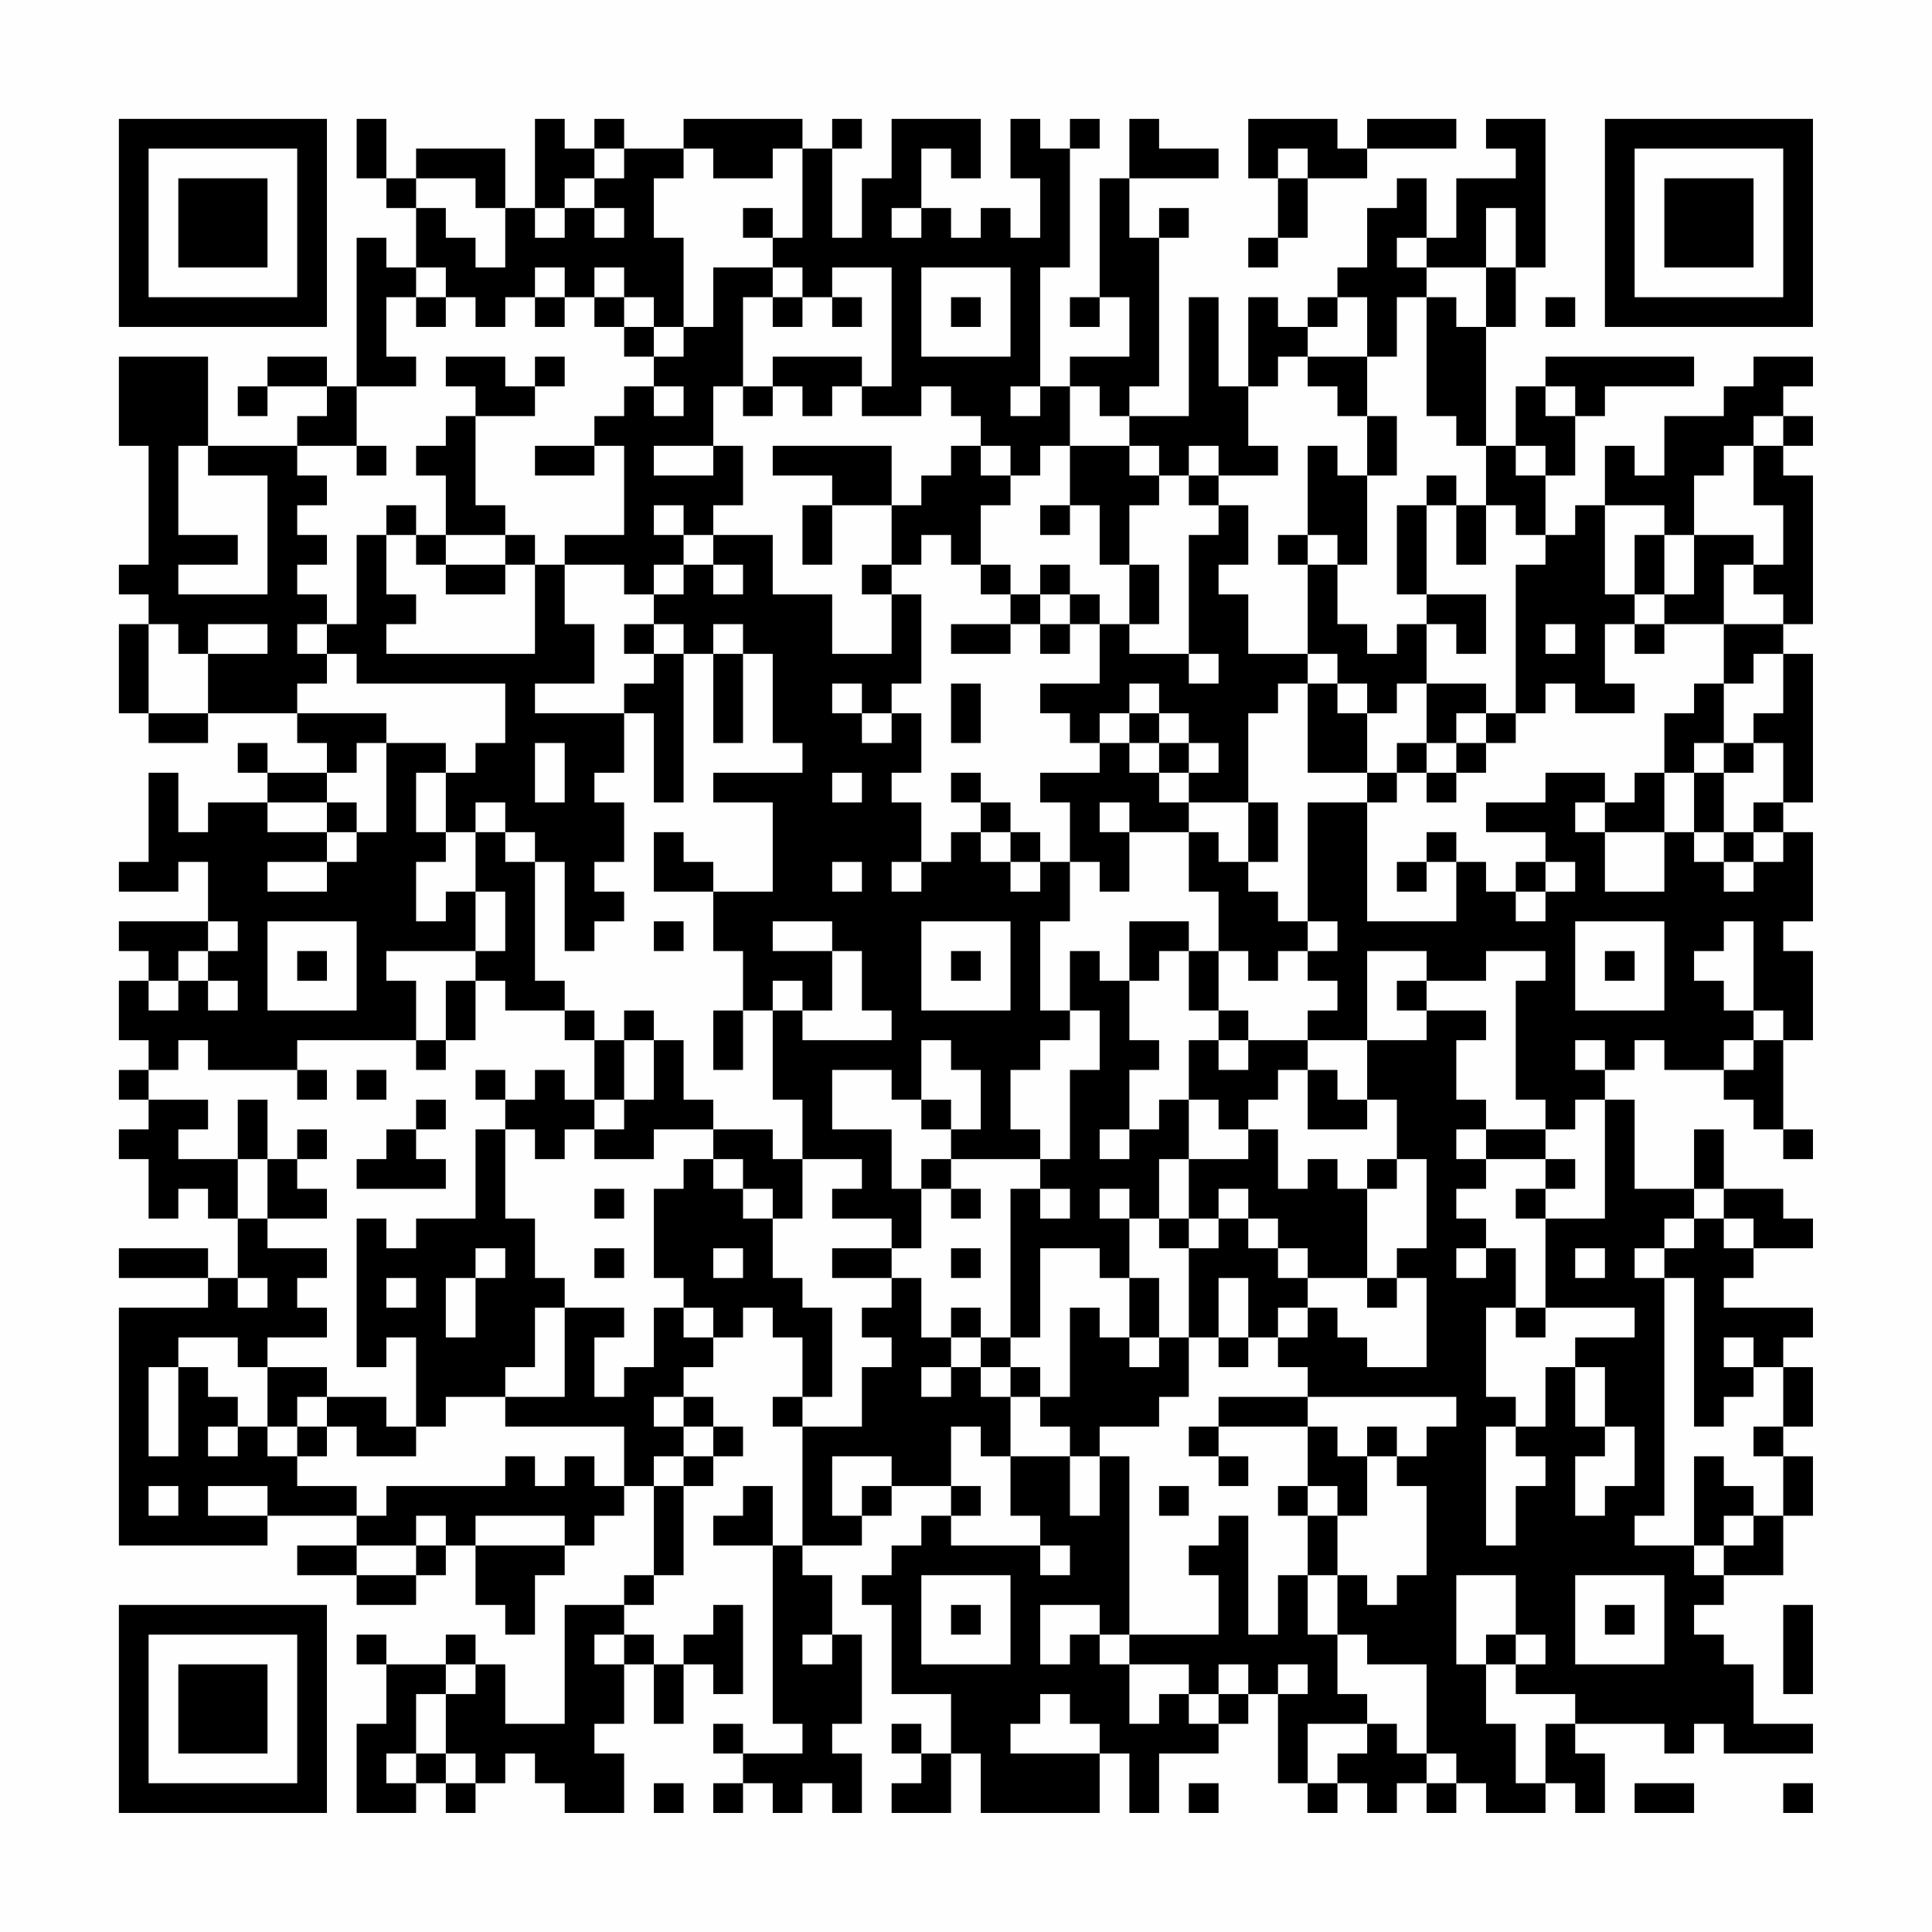 <?xml version="1.0" encoding="UTF-8"?>
<svg xmlns="http://www.w3.org/2000/svg" version="1.1" width="300" height="300" viewBox="0 0 300 300"><rect x="0" y="0" width="300" height="300" fill="#fefefe"/><g transform="scale(4.615)"><g transform="translate(4,4)"><path fill-rule="evenodd" d="M8 0L8 2L9 2L9 3L10 3L10 5L9 5L9 4L8 4L8 9L7 9L7 8L5 8L5 9L4 9L4 10L5 10L5 9L7 9L7 10L6 10L6 11L3 11L3 8L0 8L0 11L1 11L1 15L0 15L0 16L1 16L1 17L0 17L0 20L1 20L1 21L3 21L3 20L6 20L6 21L7 21L7 22L5 22L5 21L4 21L4 22L5 22L5 23L3 23L3 24L2 24L2 22L1 22L1 25L0 25L0 26L2 26L2 25L3 25L3 27L0 27L0 28L1 28L1 29L0 29L0 31L1 31L1 32L0 32L0 33L1 33L1 34L0 34L0 35L1 35L1 37L2 37L2 36L3 36L3 37L4 37L4 39L3 39L3 38L0 38L0 39L3 39L3 40L0 40L0 48L5 48L5 47L8 47L8 48L6 48L6 49L8 49L8 50L10 50L10 49L11 49L11 48L12 48L12 50L13 50L13 51L14 51L14 49L15 49L15 48L16 48L16 47L17 47L17 46L18 46L18 49L17 49L17 50L15 50L15 54L13 54L13 52L12 52L12 51L11 51L11 52L9 52L9 51L8 51L8 52L9 52L9 54L8 54L8 57L10 57L10 56L11 56L11 57L12 57L12 56L13 56L13 55L14 55L14 56L15 56L15 57L17 57L17 55L16 55L16 54L17 54L17 52L18 52L18 54L19 54L19 52L20 52L20 53L21 53L21 50L20 50L20 51L19 51L19 52L18 52L18 51L17 51L17 50L18 50L18 49L19 49L19 46L20 46L20 45L21 45L21 44L20 44L20 43L19 43L19 42L20 42L20 41L21 41L21 40L22 40L22 41L23 41L23 43L22 43L22 44L23 44L23 48L22 48L22 46L21 46L21 47L20 47L20 48L22 48L22 54L23 54L23 55L21 55L21 54L20 54L20 55L21 55L21 56L20 56L20 57L21 57L21 56L22 56L22 57L23 57L23 56L24 56L24 57L25 57L25 55L24 55L24 54L25 54L25 51L24 51L24 49L23 49L23 48L25 48L25 47L26 47L26 46L28 46L28 47L27 47L27 48L26 48L26 49L25 49L25 50L26 50L26 53L28 53L28 55L27 55L27 54L26 54L26 55L27 55L27 56L26 56L26 57L28 57L28 55L29 55L29 57L33 57L33 55L34 55L34 57L35 57L35 55L37 55L37 54L38 54L38 53L39 53L39 56L40 56L40 57L41 57L41 56L42 56L42 57L43 57L43 56L44 56L44 57L45 57L45 56L46 56L46 57L48 57L48 56L49 56L49 57L50 57L50 55L49 55L49 54L52 54L52 55L53 55L53 54L54 54L54 55L57 55L57 54L55 54L55 52L54 52L54 51L53 51L53 50L54 50L54 49L56 49L56 47L57 47L57 45L56 45L56 44L57 44L57 42L56 42L56 41L57 41L57 40L54 40L54 39L55 39L55 38L57 38L57 37L56 37L56 36L54 36L54 34L53 34L53 36L51 36L51 33L50 33L50 32L51 32L51 31L52 31L52 32L54 32L54 33L55 33L55 34L56 34L56 35L57 35L57 34L56 34L56 31L57 31L57 28L56 28L56 27L57 27L57 24L56 24L56 23L57 23L57 18L56 18L56 17L57 17L57 12L56 12L56 11L57 11L57 10L56 10L56 9L57 9L57 8L55 8L55 9L54 9L54 10L52 10L52 12L51 12L51 11L50 11L50 13L49 13L49 14L48 14L48 12L49 12L49 10L50 10L50 9L53 9L53 8L48 8L48 9L47 9L47 11L46 11L46 7L47 7L47 5L48 5L48 0L46 0L46 1L47 1L47 2L45 2L45 4L44 4L44 2L43 2L43 3L42 3L42 5L41 5L41 6L40 6L40 7L39 7L39 6L38 6L38 9L37 9L37 6L36 6L36 10L34 10L34 9L35 9L35 4L36 4L36 3L35 3L35 4L34 4L34 2L37 2L37 1L35 1L35 0L34 0L34 2L33 2L33 6L32 6L32 7L33 7L33 6L34 6L34 8L32 8L32 9L31 9L31 5L32 5L32 1L33 1L33 0L32 0L32 1L31 1L31 0L30 0L30 2L31 2L31 4L30 4L30 3L29 3L29 4L28 4L28 3L27 3L27 1L28 1L28 2L29 2L29 0L26 0L26 2L25 2L25 4L24 4L24 1L25 1L25 0L24 0L24 1L23 1L23 0L19 0L19 1L17 1L17 0L16 0L16 1L15 1L15 0L14 0L14 3L13 3L13 1L10 1L10 2L9 2L9 0ZM38 0L38 2L39 2L39 4L38 4L38 5L39 5L39 4L40 4L40 2L42 2L42 1L45 1L45 0L42 0L42 1L41 1L41 0ZM16 1L16 2L15 2L15 3L14 3L14 4L15 4L15 3L16 3L16 4L17 4L17 3L16 3L16 2L17 2L17 1ZM19 1L19 2L18 2L18 4L19 4L19 7L18 7L18 6L17 6L17 5L16 5L16 6L15 6L15 5L14 5L14 6L13 6L13 7L12 7L12 6L11 6L11 5L10 5L10 6L9 6L9 8L10 8L10 9L8 9L8 11L6 11L6 12L7 12L7 13L6 13L6 14L7 14L7 15L6 15L6 16L7 16L7 17L6 17L6 18L7 18L7 19L6 19L6 20L9 20L9 21L8 21L8 22L7 22L7 23L5 23L5 24L7 24L7 25L5 25L5 26L7 26L7 25L8 25L8 24L9 24L9 21L11 21L11 22L10 22L10 24L11 24L11 25L10 25L10 27L11 27L11 26L12 26L12 28L9 28L9 29L10 29L10 31L6 31L6 32L3 32L3 31L2 31L2 32L1 32L1 33L3 33L3 34L2 34L2 35L4 35L4 37L5 37L5 38L7 38L7 39L6 39L6 40L7 40L7 41L5 41L5 42L4 42L4 41L2 41L2 42L1 42L1 45L2 45L2 42L3 42L3 43L4 43L4 44L3 44L3 45L4 45L4 44L5 44L5 45L6 45L6 46L8 46L8 47L9 47L9 46L13 46L13 45L14 45L14 46L15 46L15 45L16 45L16 46L17 46L17 44L13 44L13 43L15 43L15 40L17 40L17 41L16 41L16 43L17 43L17 42L18 42L18 40L19 40L19 41L20 41L20 40L19 40L19 39L18 39L18 36L19 36L19 35L20 35L20 36L21 36L21 37L22 37L22 39L23 39L23 40L24 40L24 43L23 43L23 44L25 44L25 42L26 42L26 41L25 41L25 40L26 40L26 39L27 39L27 41L28 41L28 42L27 42L27 43L28 43L28 42L29 42L29 43L30 43L30 45L29 45L29 44L28 44L28 46L29 46L29 47L28 47L28 48L31 48L31 49L32 49L32 48L31 48L31 47L30 47L30 45L32 45L32 47L33 47L33 45L34 45L34 51L33 51L33 50L31 50L31 52L32 52L32 51L33 51L33 52L34 52L34 54L35 54L35 53L36 53L36 54L37 54L37 53L38 53L38 52L37 52L37 53L36 53L36 52L34 52L34 51L37 51L37 49L36 49L36 48L37 48L37 47L38 47L38 51L39 51L39 49L40 49L40 51L41 51L41 53L42 53L42 54L40 54L40 56L41 56L41 55L42 55L42 54L43 54L43 55L44 55L44 56L45 56L45 55L44 55L44 52L42 52L42 51L41 51L41 49L42 49L42 50L43 50L43 49L44 49L44 46L43 46L43 45L44 45L44 44L45 44L45 43L40 43L40 42L39 42L39 41L40 41L40 40L41 40L41 41L42 41L42 42L44 42L44 39L43 39L43 38L44 38L44 35L43 35L43 33L42 33L42 31L44 31L44 30L46 30L46 31L45 31L45 33L46 33L46 34L45 34L45 35L46 35L46 36L45 36L45 37L46 37L46 38L45 38L45 39L46 39L46 38L47 38L47 40L46 40L46 43L47 43L47 44L46 44L46 48L47 48L47 46L48 46L48 45L47 45L47 44L48 44L48 42L49 42L49 44L50 44L50 45L49 45L49 47L50 47L50 46L51 46L51 44L50 44L50 42L49 42L49 41L51 41L51 40L48 40L48 37L50 37L50 33L49 33L49 34L48 34L48 33L47 33L47 29L48 29L48 28L46 28L46 29L44 29L44 28L42 28L42 31L40 31L40 30L41 30L41 29L40 29L40 28L41 28L41 27L40 27L40 23L42 23L42 27L45 27L45 25L46 25L46 26L47 26L47 27L48 27L48 26L49 26L49 25L48 25L48 24L46 24L46 23L48 23L48 22L50 22L50 23L49 23L49 24L50 24L50 26L52 26L52 24L53 24L53 25L54 25L54 26L55 26L55 25L56 25L56 24L55 24L55 23L56 23L56 21L55 21L55 20L56 20L56 18L55 18L55 19L54 19L54 17L56 17L56 16L55 16L55 15L56 15L56 13L55 13L55 11L56 11L56 10L55 10L55 11L54 11L54 12L53 12L53 14L52 14L52 13L50 13L50 16L51 16L51 17L50 17L50 19L51 19L51 20L49 20L49 19L48 19L48 20L47 20L47 15L48 15L48 14L47 14L47 13L46 13L46 11L45 11L45 10L44 10L44 6L45 6L45 7L46 7L46 5L47 5L47 3L46 3L46 5L44 5L44 4L43 4L43 5L44 5L44 6L43 6L43 8L42 8L42 6L41 6L41 7L40 7L40 8L39 8L39 9L38 9L38 11L39 11L39 12L37 12L37 11L36 11L36 12L35 12L35 11L34 11L34 10L33 10L33 9L32 9L32 11L31 11L31 12L30 12L30 11L29 11L29 10L28 10L28 9L27 9L27 10L25 10L25 9L26 9L26 5L24 5L24 6L23 6L23 5L22 5L22 4L23 4L23 1L22 1L22 2L20 2L20 1ZM39 1L39 2L40 2L40 1ZM10 2L10 3L11 3L11 4L12 4L12 5L13 5L13 3L12 3L12 2ZM21 3L21 4L22 4L22 3ZM26 3L26 4L27 4L27 3ZM20 5L20 7L19 7L19 8L18 8L18 7L17 7L17 6L16 6L16 7L17 7L17 8L18 8L18 9L17 9L17 10L16 10L16 11L14 11L14 12L16 12L16 11L17 11L17 14L15 14L15 15L14 15L14 14L13 14L13 13L12 13L12 10L14 10L14 9L15 9L15 8L14 8L14 9L13 9L13 8L11 8L11 9L12 9L12 10L11 10L11 11L10 11L10 12L11 12L11 14L10 14L10 13L9 13L9 14L8 14L8 17L7 17L7 18L8 18L8 19L13 19L13 21L12 21L12 22L11 22L11 24L12 24L12 26L13 26L13 28L12 28L12 29L11 29L11 31L10 31L10 32L11 32L11 31L12 31L12 29L13 29L13 30L15 30L15 31L16 31L16 33L15 33L15 32L14 32L14 33L13 33L13 32L12 32L12 33L13 33L13 34L12 34L12 37L10 37L10 38L9 38L9 37L8 37L8 42L9 42L9 41L10 41L10 44L9 44L9 43L7 43L7 42L5 42L5 44L6 44L6 45L7 45L7 44L8 44L8 45L10 45L10 44L11 44L11 43L13 43L13 42L14 42L14 40L15 40L15 39L14 39L14 37L13 37L13 34L14 34L14 35L15 35L15 34L16 34L16 35L18 35L18 34L20 34L20 35L21 35L21 36L22 36L22 37L23 37L23 35L25 35L25 36L24 36L24 37L26 37L26 38L24 38L24 39L26 39L26 38L27 38L27 36L28 36L28 37L29 37L29 36L28 36L28 35L31 35L31 36L30 36L30 41L29 41L29 40L28 40L28 41L29 41L29 42L30 42L30 43L31 43L31 44L32 44L32 45L33 45L33 44L35 44L35 43L36 43L36 41L37 41L37 42L38 42L38 41L39 41L39 40L40 40L40 39L42 39L42 40L43 40L43 39L42 39L42 36L43 36L43 35L42 35L42 36L41 36L41 35L40 35L40 36L39 36L39 34L38 34L38 33L39 33L39 32L40 32L40 34L42 34L42 33L41 33L41 32L40 32L40 31L38 31L38 30L37 30L37 28L38 28L38 29L39 29L39 28L40 28L40 27L39 27L39 26L38 26L38 25L39 25L39 23L38 23L38 20L39 20L39 19L40 19L40 22L42 22L42 23L43 23L43 22L44 22L44 23L45 23L45 22L46 22L46 21L47 21L47 20L46 20L46 19L44 19L44 17L45 17L45 18L46 18L46 16L44 16L44 13L45 13L45 15L46 15L46 13L45 13L45 12L44 12L44 13L43 13L43 16L44 16L44 17L43 17L43 18L42 18L42 17L41 17L41 15L42 15L42 12L43 12L43 10L42 10L42 8L40 8L40 9L41 9L41 10L42 10L42 12L41 12L41 11L40 11L40 14L39 14L39 15L40 15L40 18L38 18L38 16L37 16L37 15L38 15L38 13L37 13L37 12L36 12L36 13L37 13L37 14L36 14L36 18L34 18L34 17L35 17L35 15L34 15L34 13L35 13L35 12L34 12L34 11L32 11L32 13L31 13L31 14L32 14L32 13L33 13L33 15L34 15L34 17L33 17L33 16L32 16L32 15L31 15L31 16L30 16L30 15L29 15L29 13L30 13L30 12L29 12L29 11L28 11L28 12L27 12L27 13L26 13L26 11L22 11L22 12L24 12L24 13L23 13L23 15L24 15L24 13L26 13L26 15L25 15L25 16L26 16L26 18L24 18L24 16L22 16L22 14L20 14L20 13L21 13L21 11L20 11L20 9L21 9L21 10L22 10L22 9L23 9L23 10L24 10L24 9L25 9L25 8L22 8L22 9L21 9L21 6L22 6L22 7L23 7L23 6L22 6L22 5ZM27 5L27 8L30 8L30 5ZM10 6L10 7L11 7L11 6ZM14 6L14 7L15 7L15 6ZM24 6L24 7L25 7L25 6ZM28 6L28 7L29 7L29 6ZM48 6L48 7L49 7L49 6ZM18 9L18 10L19 10L19 9ZM30 9L30 10L31 10L31 9ZM48 9L48 10L49 10L49 9ZM2 11L2 14L4 14L4 15L2 15L2 16L5 16L5 12L3 12L3 11ZM8 11L8 12L9 12L9 11ZM18 11L18 12L20 12L20 11ZM47 11L47 12L48 12L48 11ZM18 13L18 14L19 14L19 15L18 15L18 16L17 16L17 15L15 15L15 17L16 17L16 19L14 19L14 20L17 20L17 22L16 22L16 23L17 23L17 25L16 25L16 26L17 26L17 27L16 27L16 28L15 28L15 25L14 25L14 24L13 24L13 23L12 23L12 24L13 24L13 25L14 25L14 29L15 29L15 30L16 30L16 31L17 31L17 33L16 33L16 34L17 34L17 33L18 33L18 31L19 31L19 33L20 33L20 34L22 34L22 35L23 35L23 33L22 33L22 30L23 30L23 31L26 31L26 30L25 30L25 28L24 28L24 27L22 27L22 28L24 28L24 30L23 30L23 29L22 29L22 30L21 30L21 28L20 28L20 26L22 26L22 23L20 23L20 22L23 22L23 21L22 21L22 18L21 18L21 17L20 17L20 18L19 18L19 17L18 17L18 16L19 16L19 15L20 15L20 16L21 16L21 15L20 15L20 14L19 14L19 13ZM9 14L9 16L10 16L10 17L9 17L9 18L14 18L14 15L13 15L13 14L11 14L11 15L10 15L10 14ZM27 14L27 15L26 15L26 16L27 16L27 19L26 19L26 20L25 20L25 19L24 19L24 20L25 20L25 21L26 21L26 20L27 20L27 22L26 22L26 23L27 23L27 25L26 25L26 26L27 26L27 25L28 25L28 24L29 24L29 25L30 25L30 26L31 26L31 25L32 25L32 27L31 27L31 30L32 30L32 31L31 31L31 32L30 32L30 34L31 34L31 35L32 35L32 32L33 32L33 30L32 30L32 28L33 28L33 29L34 29L34 31L35 31L35 32L34 32L34 34L33 34L33 35L34 35L34 34L35 34L35 33L36 33L36 35L35 35L35 37L34 37L34 36L33 36L33 37L34 37L34 39L33 39L33 38L31 38L31 41L30 41L30 42L31 42L31 43L32 43L32 40L33 40L33 41L34 41L34 42L35 42L35 41L36 41L36 38L37 38L37 37L38 37L38 38L39 38L39 39L40 39L40 38L39 38L39 37L38 37L38 36L37 36L37 37L36 37L36 35L38 35L38 34L37 34L37 33L36 33L36 31L37 31L37 32L38 32L38 31L37 31L37 30L36 30L36 28L37 28L37 26L36 26L36 24L37 24L37 25L38 25L38 23L36 23L36 22L37 22L37 21L36 21L36 20L35 20L35 19L34 19L34 20L33 20L33 21L32 21L32 20L31 20L31 19L33 19L33 17L32 17L32 16L31 16L31 17L30 17L30 16L29 16L29 15L28 15L28 14ZM40 14L40 15L41 15L41 14ZM51 14L51 16L52 16L52 17L51 17L51 18L52 18L52 17L54 17L54 15L55 15L55 14L53 14L53 16L52 16L52 14ZM11 15L11 16L13 16L13 15ZM1 17L1 20L3 20L3 18L5 18L5 17L3 17L3 18L2 18L2 17ZM17 17L17 18L18 18L18 19L17 19L17 20L18 20L18 23L19 23L19 18L18 18L18 17ZM28 17L28 18L30 18L30 17ZM31 17L31 18L32 18L32 17ZM48 17L48 18L49 18L49 17ZM20 18L20 21L21 21L21 18ZM36 18L36 19L37 19L37 18ZM40 18L40 19L41 19L41 20L42 20L42 22L43 22L43 21L44 21L44 22L45 22L45 21L46 21L46 20L45 20L45 21L44 21L44 19L43 19L43 20L42 20L42 19L41 19L41 18ZM28 19L28 21L29 21L29 19ZM53 19L53 20L52 20L52 22L51 22L51 23L50 23L50 24L52 24L52 22L53 22L53 24L54 24L54 25L55 25L55 24L54 24L54 22L55 22L55 21L54 21L54 19ZM34 20L34 21L33 21L33 22L31 22L31 23L32 23L32 25L33 25L33 26L34 26L34 24L36 24L36 23L35 23L35 22L36 22L36 21L35 21L35 20ZM14 21L14 23L15 23L15 21ZM34 21L34 22L35 22L35 21ZM53 21L53 22L54 22L54 21ZM24 22L24 23L25 23L25 22ZM28 22L28 23L29 23L29 24L30 24L30 25L31 25L31 24L30 24L30 23L29 23L29 22ZM7 23L7 24L8 24L8 23ZM33 23L33 24L34 24L34 23ZM18 24L18 26L20 26L20 25L19 25L19 24ZM44 24L44 25L43 25L43 26L44 26L44 25L45 25L45 24ZM24 25L24 26L25 26L25 25ZM47 25L47 26L48 26L48 25ZM3 27L3 28L2 28L2 29L1 29L1 30L2 30L2 29L3 29L3 30L4 30L4 29L3 29L3 28L4 28L4 27ZM5 27L5 30L8 30L8 27ZM18 27L18 28L19 28L19 27ZM27 27L27 30L30 30L30 27ZM34 27L34 29L35 29L35 28L36 28L36 27ZM49 27L49 30L52 30L52 27ZM54 27L54 28L53 28L53 29L54 29L54 30L55 30L55 31L54 31L54 32L55 32L55 31L56 31L56 30L55 30L55 27ZM6 28L6 29L7 29L7 28ZM28 28L28 29L29 29L29 28ZM50 28L50 29L51 29L51 28ZM43 29L43 30L44 30L44 29ZM17 30L17 31L18 31L18 30ZM20 30L20 32L21 32L21 30ZM27 31L27 33L26 33L26 32L24 32L24 34L26 34L26 36L27 36L27 35L28 35L28 34L29 34L29 32L28 32L28 31ZM49 31L49 32L50 32L50 31ZM6 32L6 33L7 33L7 32ZM8 32L8 33L9 33L9 32ZM4 33L4 35L5 35L5 37L7 37L7 36L6 36L6 35L7 35L7 34L6 34L6 35L5 35L5 33ZM10 33L10 34L9 34L9 35L8 35L8 36L11 36L11 35L10 35L10 34L11 34L11 33ZM27 33L27 34L28 34L28 33ZM46 34L46 35L48 35L48 36L47 36L47 37L48 37L48 36L49 36L49 35L48 35L48 34ZM16 36L16 37L17 37L17 36ZM31 36L31 37L32 37L32 36ZM53 36L53 37L52 37L52 38L51 38L51 39L52 39L52 47L51 47L51 48L53 48L53 49L54 49L54 48L55 48L55 47L56 47L56 45L55 45L55 44L56 44L56 42L55 42L55 41L54 41L54 42L55 42L55 43L54 43L54 44L53 44L53 39L52 39L52 38L53 38L53 37L54 37L54 38L55 38L55 37L54 37L54 36ZM35 37L35 38L36 38L36 37ZM12 38L12 39L11 39L11 41L12 41L12 39L13 39L13 38ZM16 38L16 39L17 39L17 38ZM20 38L20 39L21 39L21 38ZM28 38L28 39L29 39L29 38ZM49 38L49 39L50 39L50 38ZM4 39L4 40L5 40L5 39ZM9 39L9 40L10 40L10 39ZM34 39L34 41L35 41L35 39ZM37 39L37 41L38 41L38 39ZM47 40L47 41L48 41L48 40ZM6 43L6 44L7 44L7 43ZM18 43L18 44L19 44L19 45L18 45L18 46L19 46L19 45L20 45L20 44L19 44L19 43ZM37 43L37 44L36 44L36 45L37 45L37 46L38 46L38 45L37 45L37 44L40 44L40 46L39 46L39 47L40 47L40 49L41 49L41 47L42 47L42 45L43 45L43 44L42 44L42 45L41 45L41 44L40 44L40 43ZM24 45L24 47L25 47L25 46L26 46L26 45ZM53 45L53 48L54 48L54 47L55 47L55 46L54 46L54 45ZM1 46L1 47L2 47L2 46ZM3 46L3 47L5 47L5 46ZM35 46L35 47L36 47L36 46ZM40 46L40 47L41 47L41 46ZM10 47L10 48L8 48L8 49L10 49L10 48L11 48L11 47ZM12 47L12 48L15 48L15 47ZM27 49L27 52L30 52L30 49ZM45 49L45 52L46 52L46 54L47 54L47 56L48 56L48 54L49 54L49 53L47 53L47 52L48 52L48 51L47 51L47 49ZM49 49L49 52L52 52L52 49ZM28 50L28 51L29 51L29 50ZM50 50L50 51L51 51L51 50ZM56 50L56 53L57 53L57 50ZM16 51L16 52L17 52L17 51ZM23 51L23 52L24 52L24 51ZM46 51L46 52L47 52L47 51ZM11 52L11 53L10 53L10 55L9 55L9 56L10 56L10 55L11 55L11 56L12 56L12 55L11 55L11 53L12 53L12 52ZM39 52L39 53L40 53L40 52ZM31 53L31 54L30 54L30 55L33 55L33 54L32 54L32 53ZM18 56L18 57L19 57L19 56ZM36 56L36 57L37 57L37 56ZM51 56L51 57L53 57L53 56ZM56 56L56 57L57 57L57 56ZM0 0L0 7L7 7L7 0ZM1 1L1 6L6 6L6 1ZM2 2L2 5L5 5L5 2ZM50 0L50 7L57 7L57 0ZM51 1L51 6L56 6L56 1ZM52 2L52 5L55 5L55 2ZM0 50L0 57L7 57L7 50ZM1 51L1 56L6 56L6 51ZM2 52L2 55L5 55L5 52Z" fill="#000000"/></g></g></svg>
